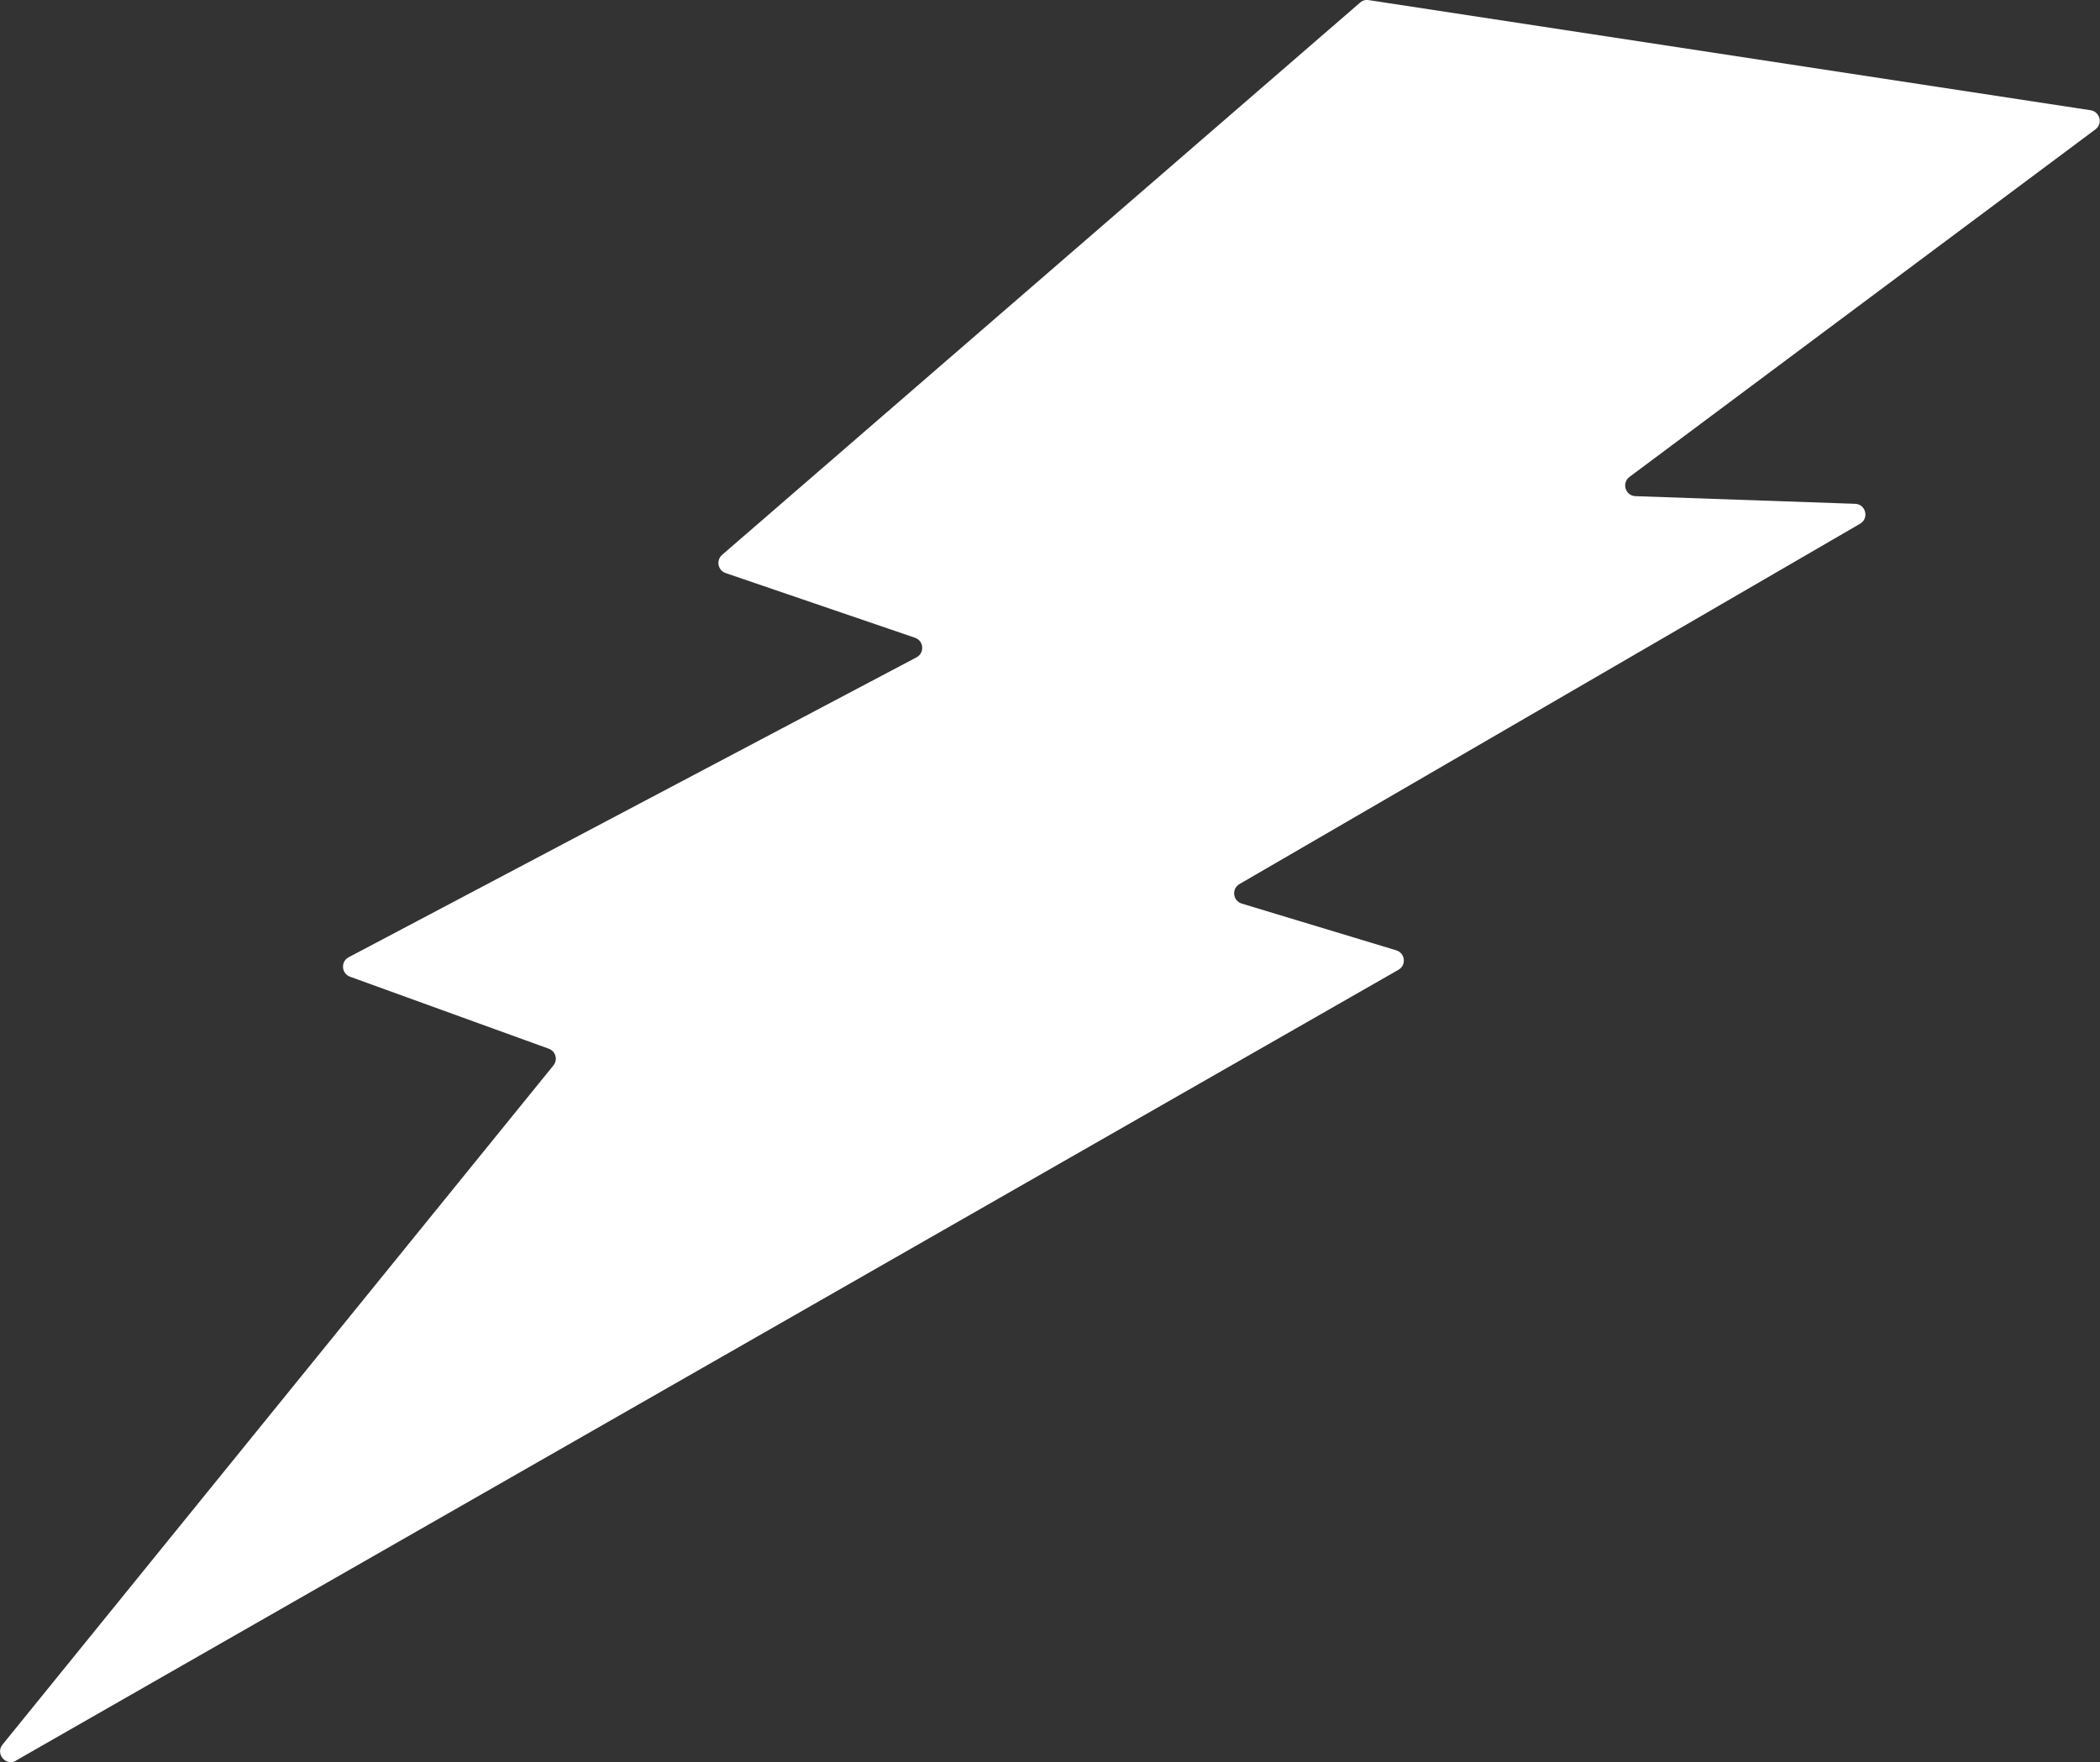 <?xml version="1.0" encoding="UTF-8"?><svg id="Layer_2" xmlns="http://www.w3.org/2000/svg" viewBox="0 0 200.37 168.16"><rect x="0" y="0" width="200.37" height="168.16" fill="#333333" stroke="none"/><defs><style>.cls-1{fill:#fff;}</style></defs><g id="Layer_1-2"><path class="cls-1" d="M1.53,168.01l131.9-75.46c.78-.44.65-1.6-.21-1.86l-14.74-4.46c-.85-.26-.99-1.41-.22-1.86l59.22-34.39c.88-.51.55-1.87-.48-1.9l-20.95-.73c-.96-.03-1.35-1.26-.57-1.84l44.45-33.16c.73-.54.44-1.69-.46-1.83L130.59.01c-.3-.05-.6.04-.82.24l-60.87,52.7c-.6.52-.41,1.48.34,1.74l18.06,6.17c.85.29.94,1.45.15,1.87l-54.18,28.62c-.78.41-.7,1.56.13,1.86l18.96,6.87c.66.24.89,1.06.44,1.6L.24,166.49c-.71.88.32,2.09,1.3,1.53Z"/></g></svg>
